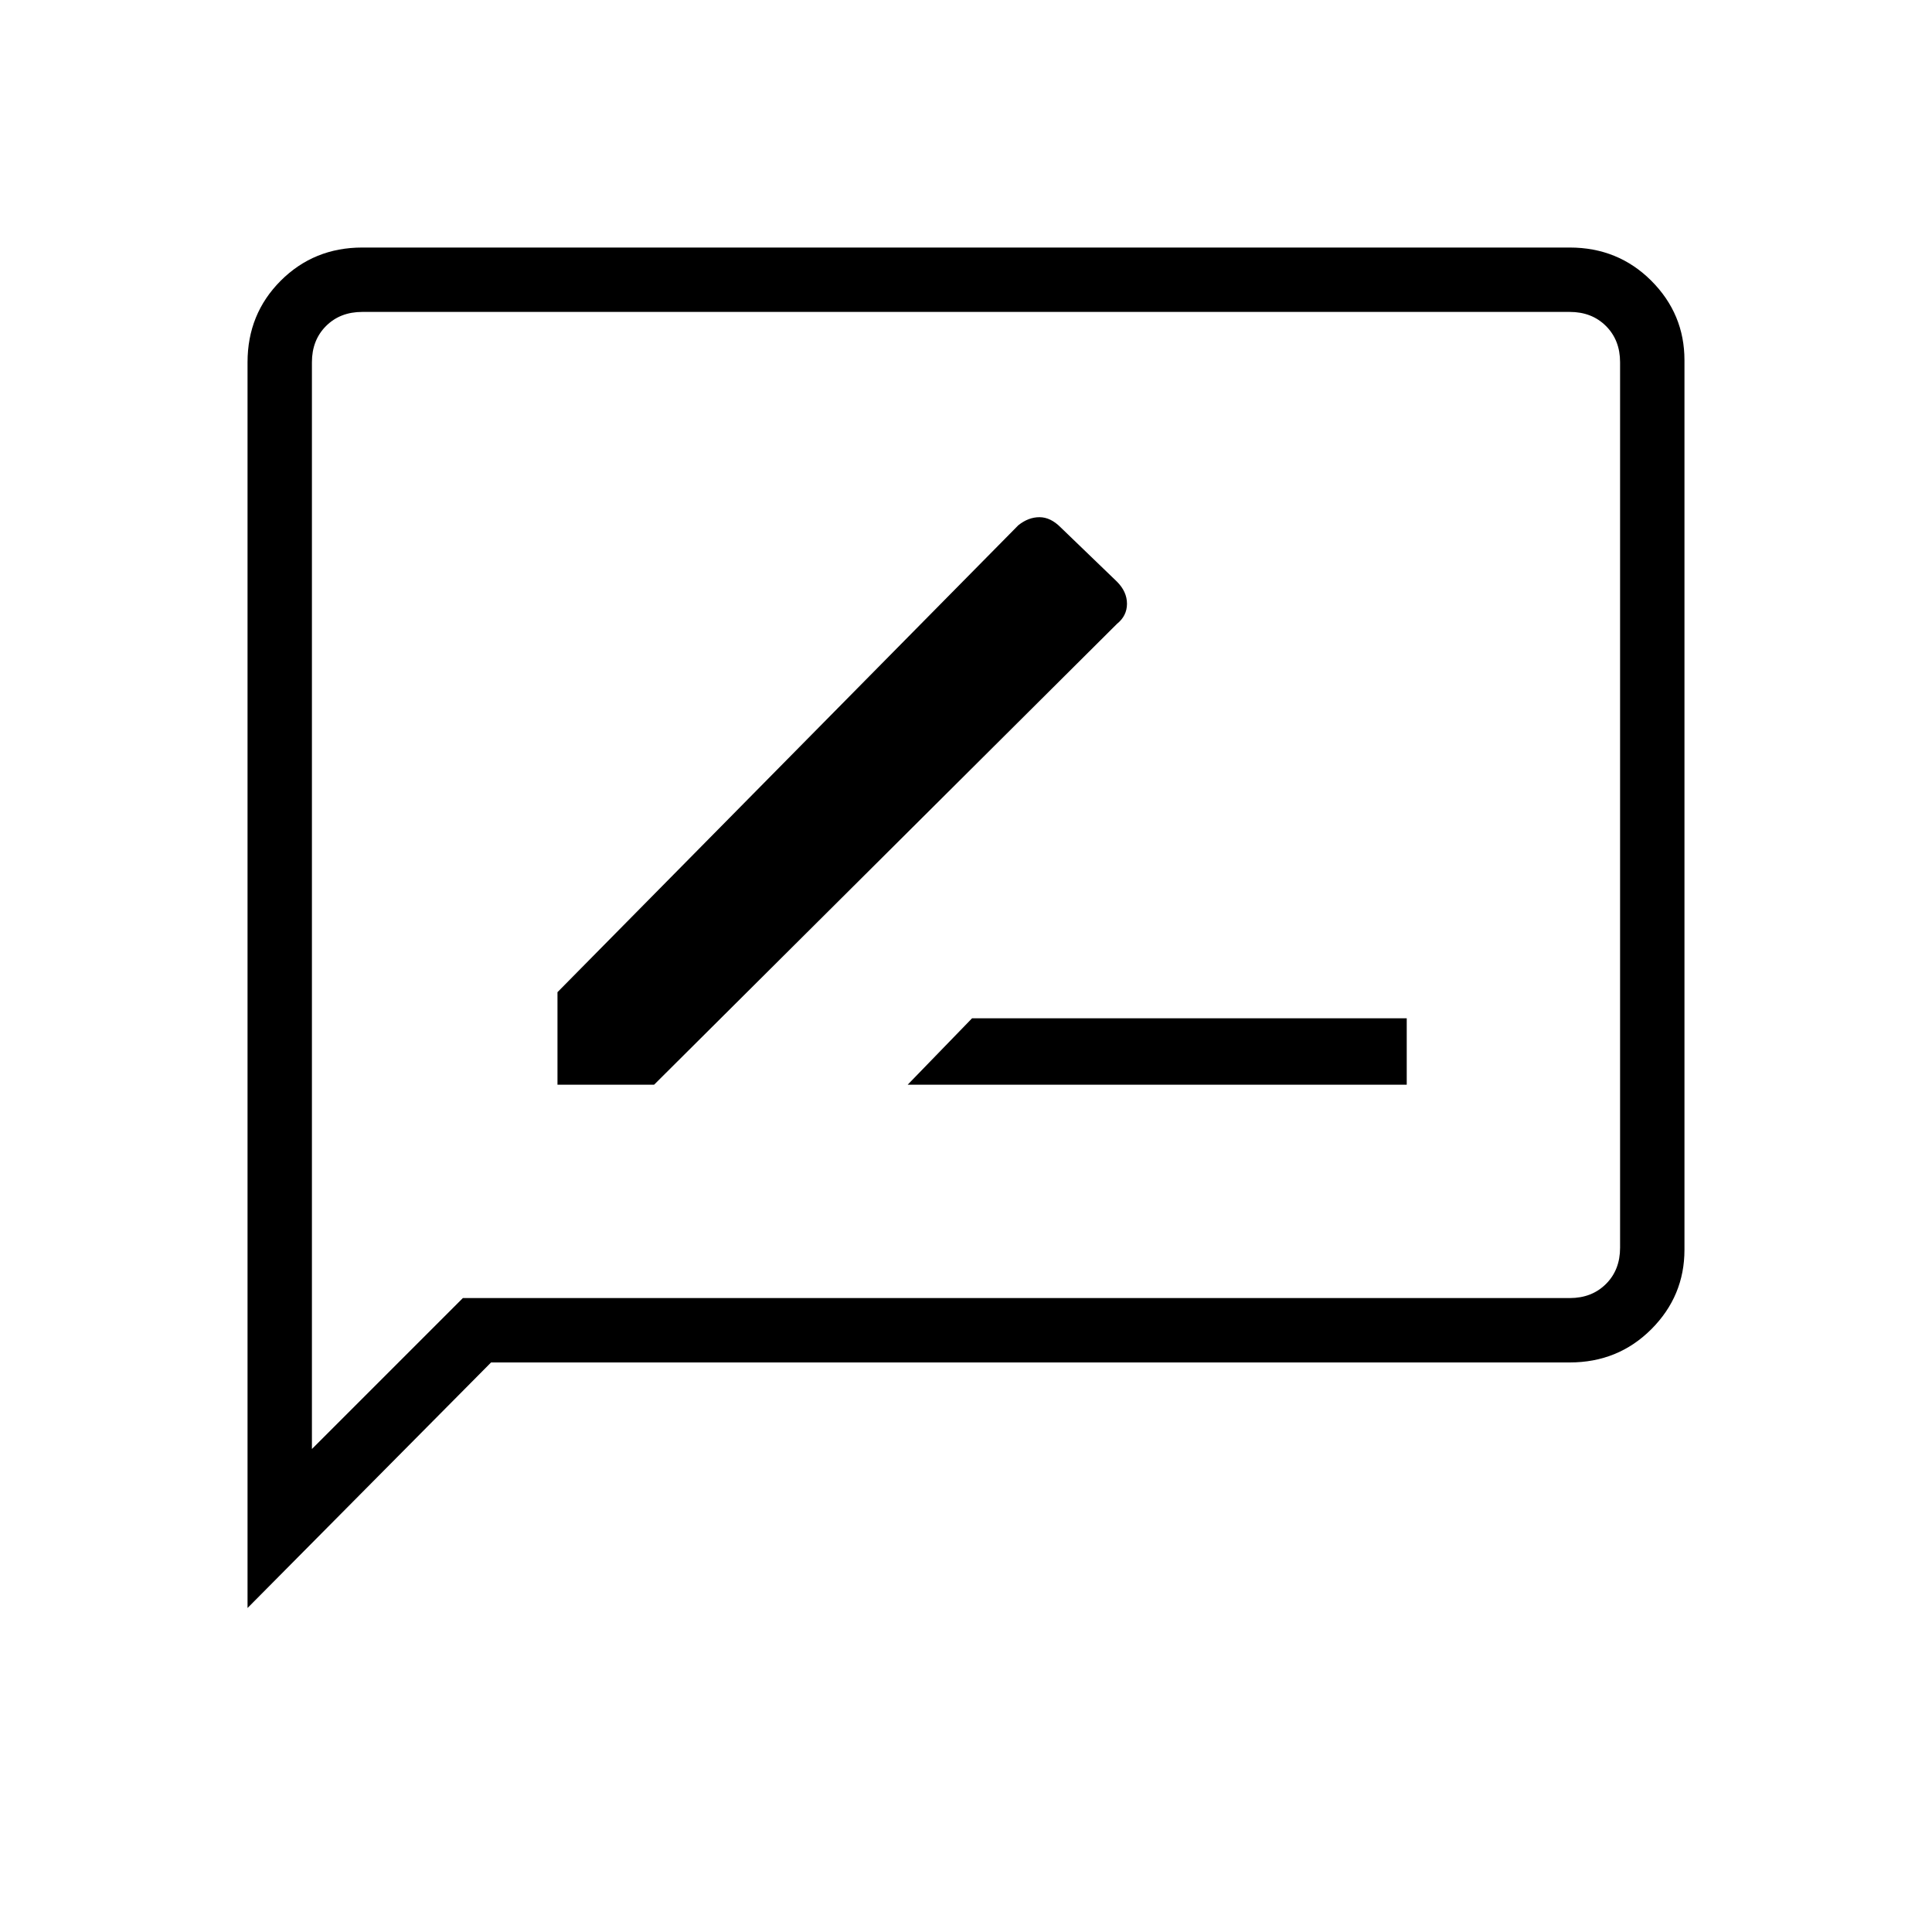 <svg xmlns="http://www.w3.org/2000/svg" height="40" width="40"><path d="M18.792 22.458h10.333v-1.375h-9Zm-7.25 0h2l9.583-9.541q.208-.167.208-.417 0-.25-.208-.458l-1.167-1.125q-.208-.209-.437-.209t-.438.167l-9.541 9.667ZM5.125 33.292V7.5q0-1 .687-1.688.688-.687 1.688-.687h25q1 0 1.688.687.687.688.687 1.646v18.417q0 .958-.687 1.646-.688.687-1.688.687H10.167ZM6.458 30l3.125-3.125H32.5q.458 0 .75-.292.292-.291.292-.75V7.5q0-.458-.292-.75t-.75-.292h-25q-.458 0-.75.292t-.292.75Zm0-22.5V6.458 30Z"/></svg>